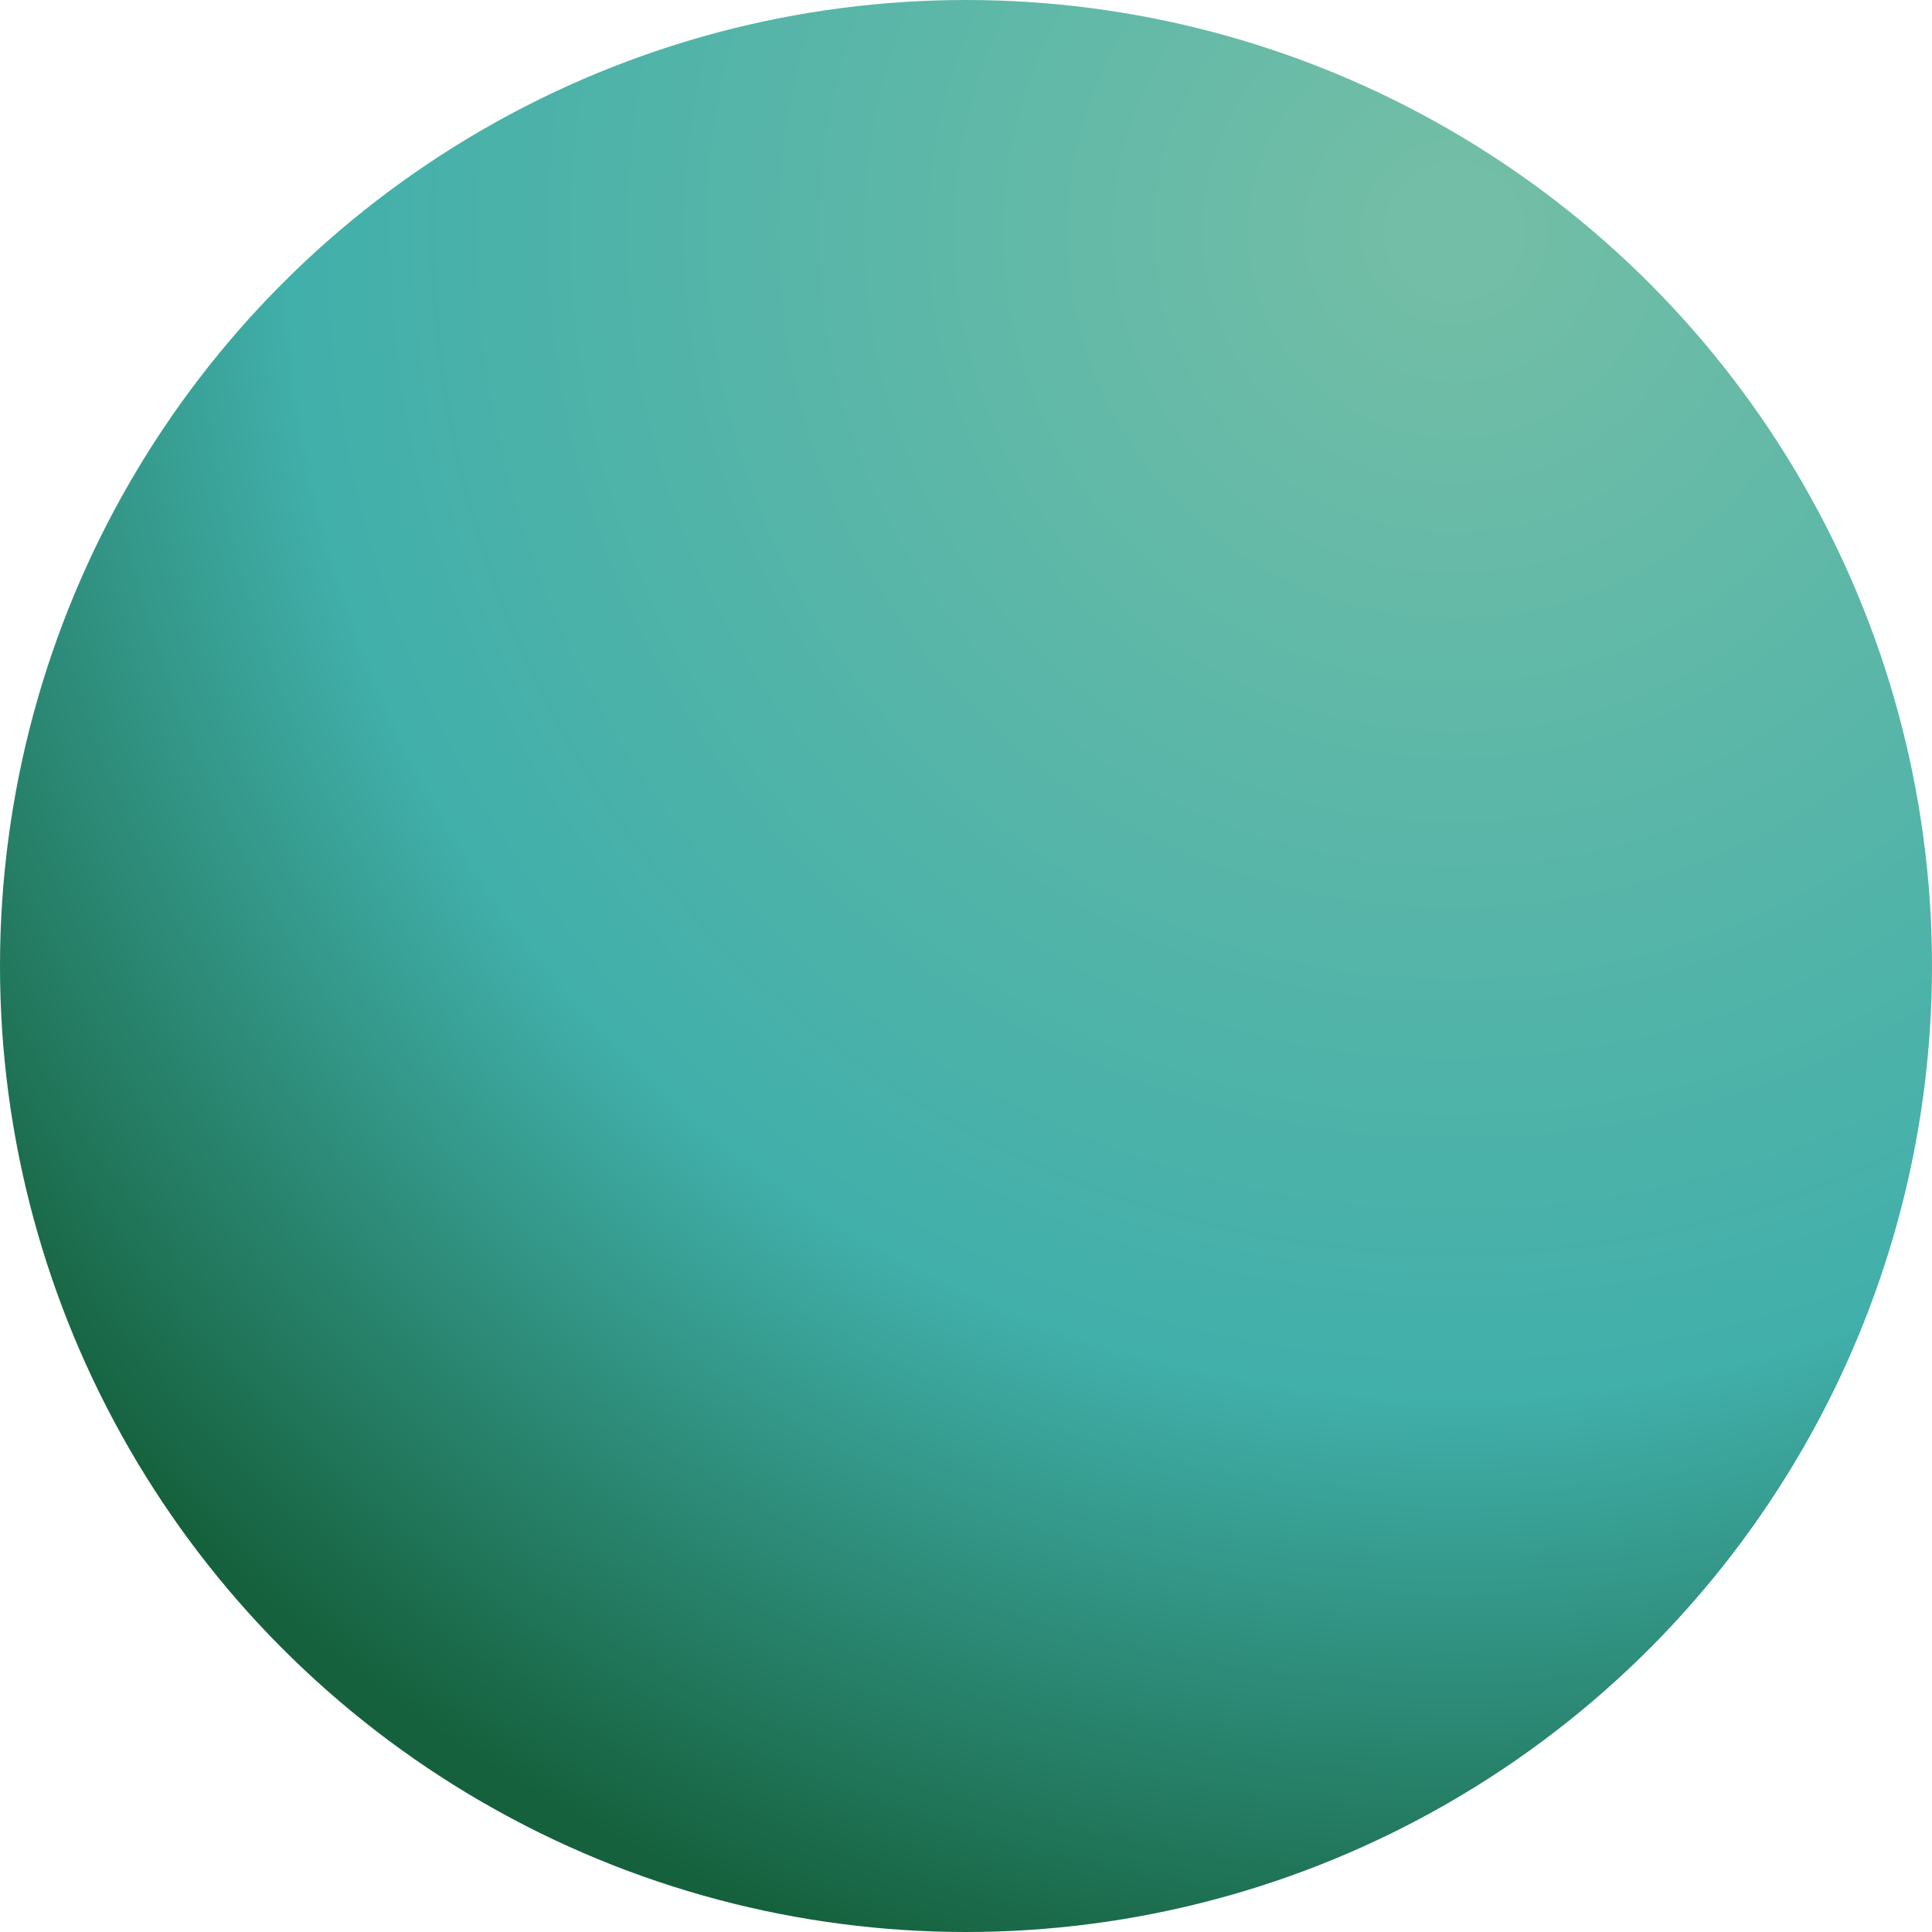 <?xml version="1.0" encoding="UTF-8"?>
<svg id="greenBulletPoint" data-name="Layer 2" xmlns="http://www.w3.org/2000/svg" width="160.38" height="160.38" xmlns:xlink="http://www.w3.org/1999/xlink" viewBox="0 0 160.38 160.38">
  <defs>
    <style>
      .radialGreenBullet {
        fill: url(#radialGreen);
      }
    </style>
    <radialGradient id="radialGreen" cx="120.72" cy="19.25" fx="120.72" fy="19.25" r="153.56" gradientUnits="userSpaceOnUse">
      <stop offset=".02" stop-color="#73bea6"/>
      <stop offset=".63" stop-color="#41afaa"/>
      <stop offset=".98" stop-color="#15613d"/>
    </radialGradient>
  </defs>
  <g id="uuid-0bfd2fd1-d801-4766-bada-f32419877edb" data-name="Layer 1">
    <circle class="radialGreenBullet" cx="80.19" cy="80.19" r="80.19"/>
  </g>
</svg>